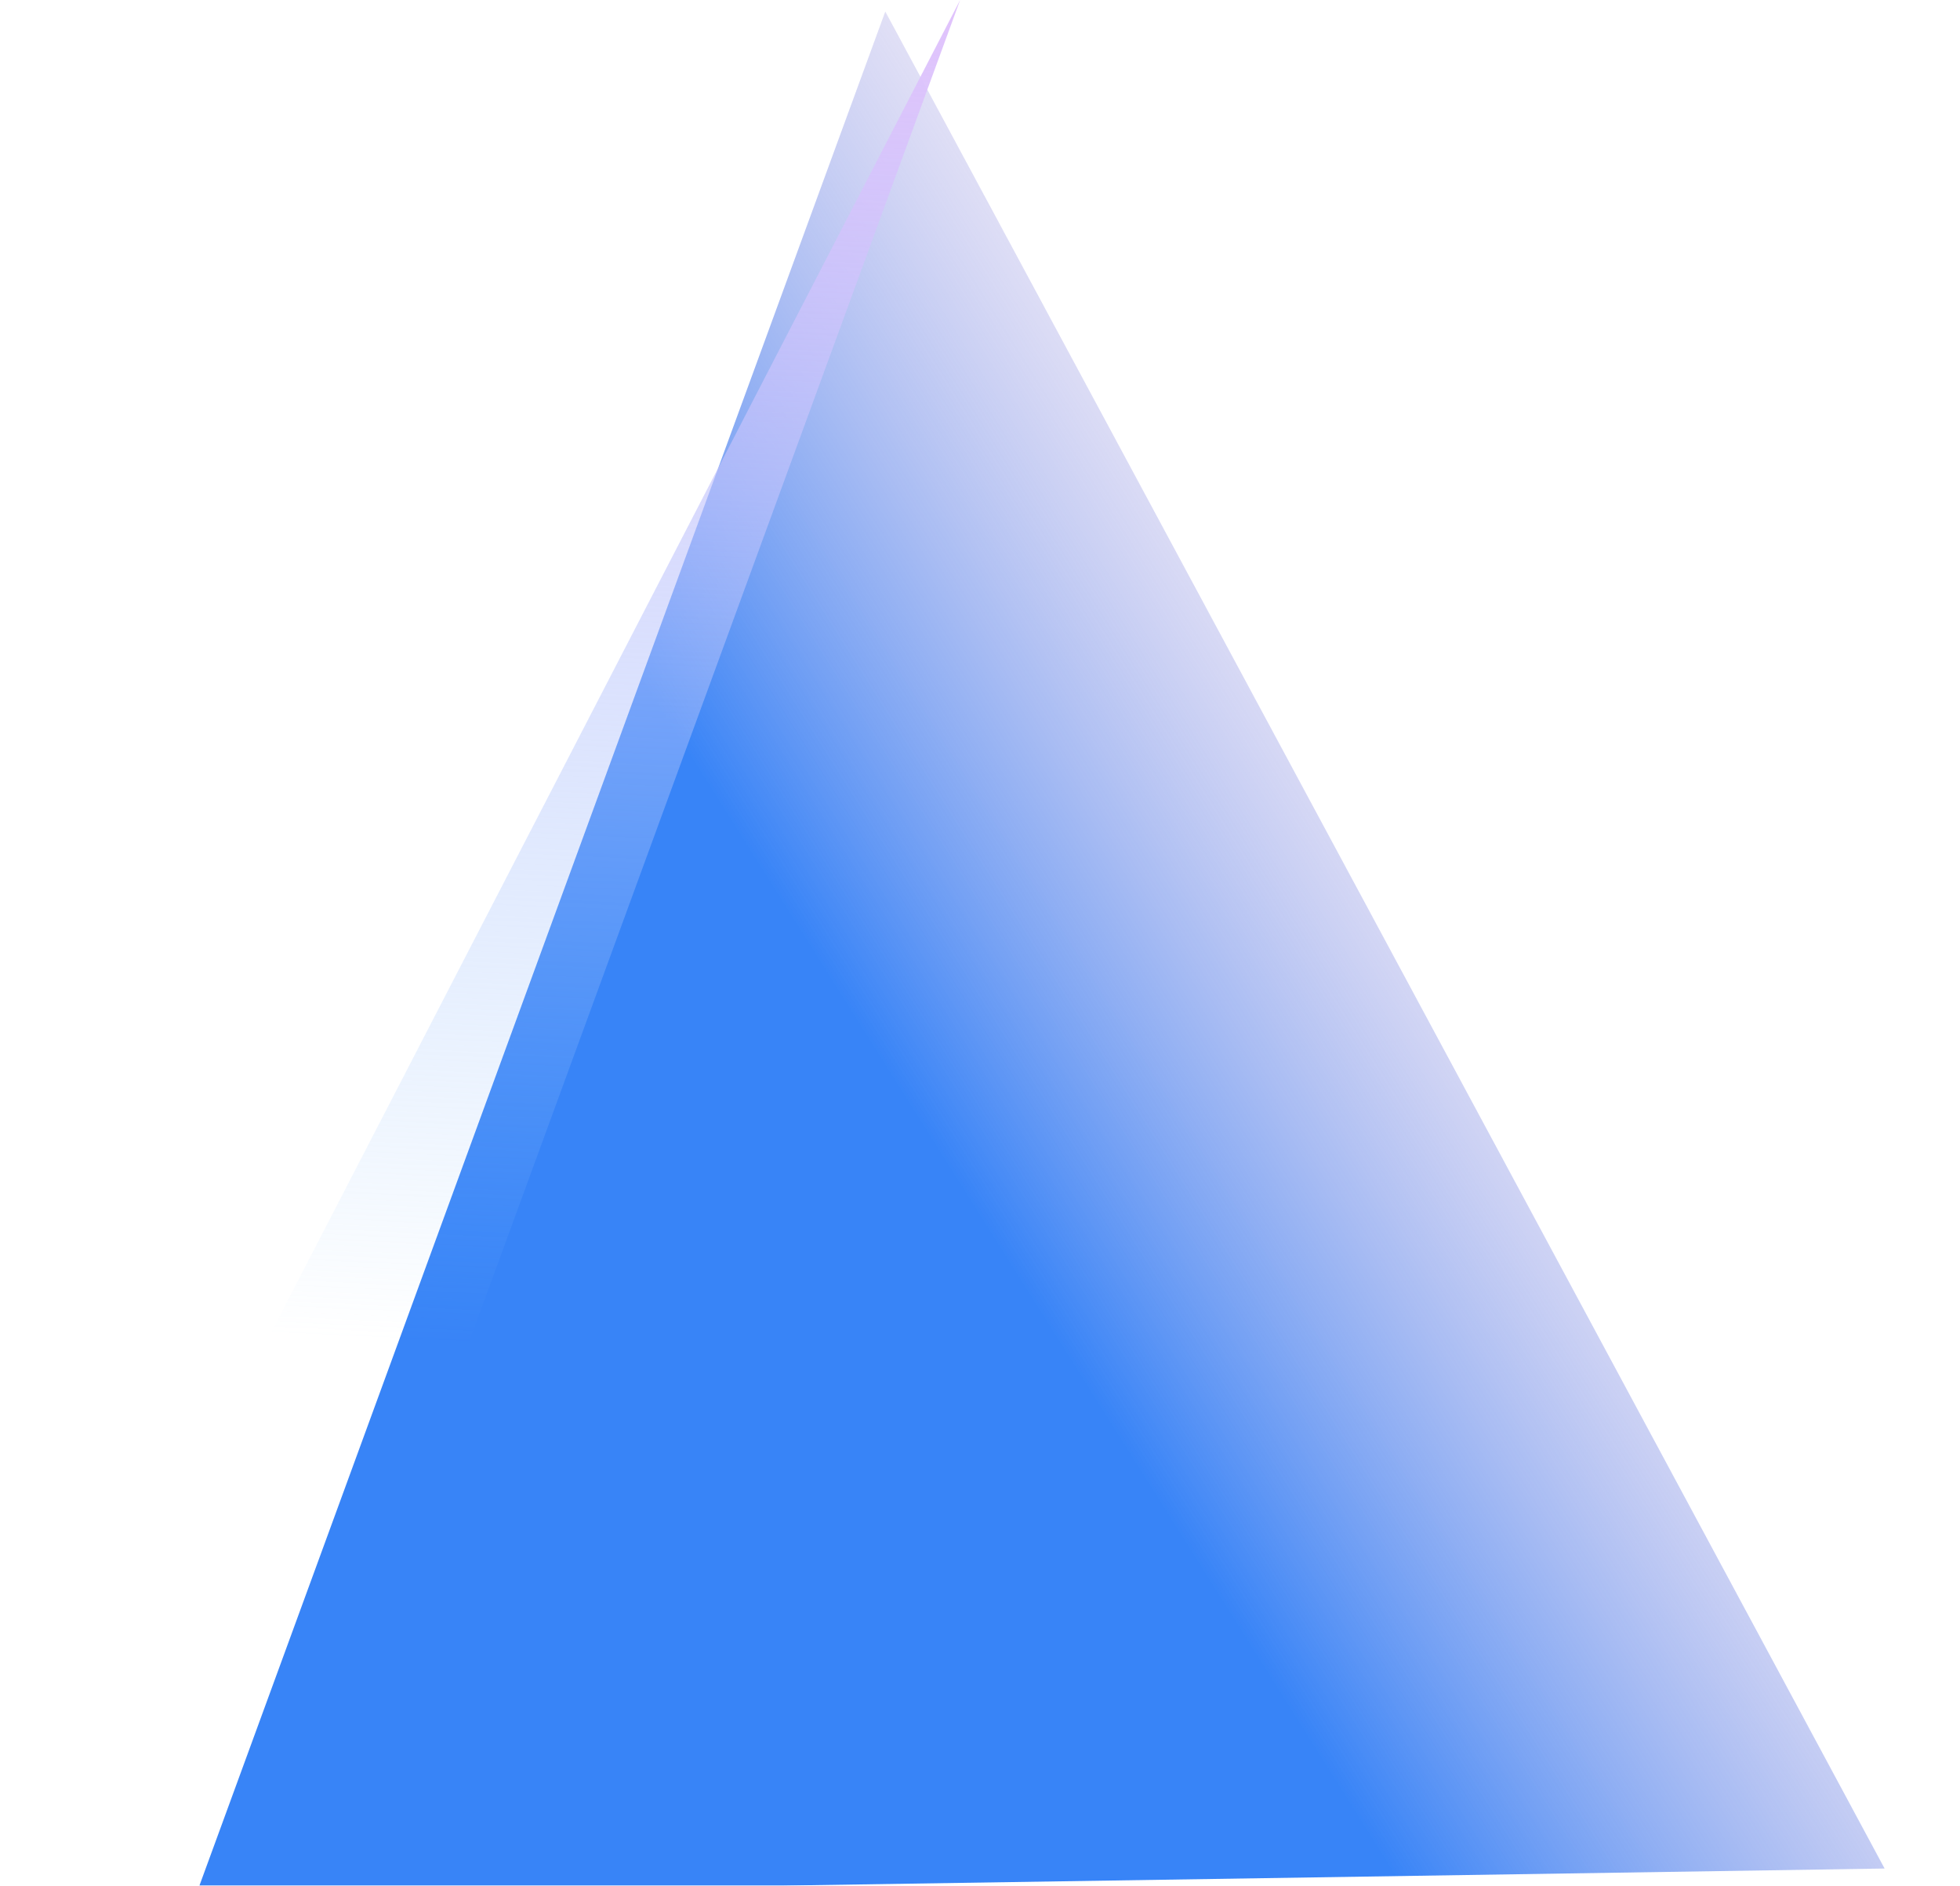 <svg width="681" height="655" viewBox="0 0 681 655" fill="none" xmlns="http://www.w3.org/2000/svg">
<g filter="url(#filter0_bi_114_42)">
<path d="M333.593 0L680.802 645.052L94.131 654.155L333.593 0Z" fill="url(#paint0_linear_114_42)"/>
</g>
<g filter="url(#filter1_b_114_42)">
<path d="M333.593 0L97.535 645.052H0L333.593 0Z" fill="url(#paint1_linear_114_42)"/>
</g>
<defs>
<filter id="filter0_bi_114_42" x="-30.869" y="-125" width="836.671" height="904.155" filterUnits="userSpaceOnUse" color-interpolation-filters="sRGB">
<feFlood flood-opacity="0" result="BackgroundImageFix"/>
<feGaussianBlur in="BackgroundImageFix" stdDeviation="62.5"/>
<feComposite in2="SourceAlpha" operator="in" result="effect1_backgroundBlur_114_42"/>
<feBlend mode="normal" in="SourceGraphic" in2="effect1_backgroundBlur_114_42" result="shape"/>
<feColorMatrix in="SourceAlpha" type="matrix" values="0 0 0 0 0 0 0 0 0 0 0 0 0 0 0 0 0 0 127 0" result="hardAlpha"/>
<feOffset dx="-26" dy="4"/>
<feGaussianBlur stdDeviation="21"/>
<feComposite in2="hardAlpha" operator="arithmetic" k2="-1" k3="1"/>
<feColorMatrix type="matrix" values="0 0 0 0 1 0 0 0 0 1 0 0 0 0 1 0 0 0 0.25 0"/>
<feBlend mode="normal" in2="shape" result="effect2_innerShadow_114_42"/>
</filter>
<filter id="filter1_b_114_42" x="-125" y="-125" width="583.593" height="895.052" filterUnits="userSpaceOnUse" color-interpolation-filters="sRGB">
<feFlood flood-opacity="0" result="BackgroundImageFix"/>
<feGaussianBlur in="BackgroundImageFix" stdDeviation="62.5"/>
<feComposite in2="SourceAlpha" operator="in" result="effect1_backgroundBlur_114_42"/>
<feBlend mode="normal" in="SourceGraphic" in2="effect1_backgroundBlur_114_42" result="shape"/>
</filter>
<linearGradient id="paint0_linear_114_42" x1="261" y1="251.5" x2="509.157" y2="95.277" gradientUnits="userSpaceOnUse">
<stop stop-color="#3884F7"/>
<stop offset="1" stop-color="#D9AFD9" stop-opacity="0"/>
</linearGradient>
<linearGradient id="paint1_linear_114_42" x1="166.796" y1="-6.7213e-07" x2="144.898" y2="465.948" gradientUnits="userSpaceOnUse">
<stop stop-color="#E0C3FC"/>
<stop offset="1" stop-color="#8EC5FC" stop-opacity="0"/>
</linearGradient>
</defs>
</svg>
